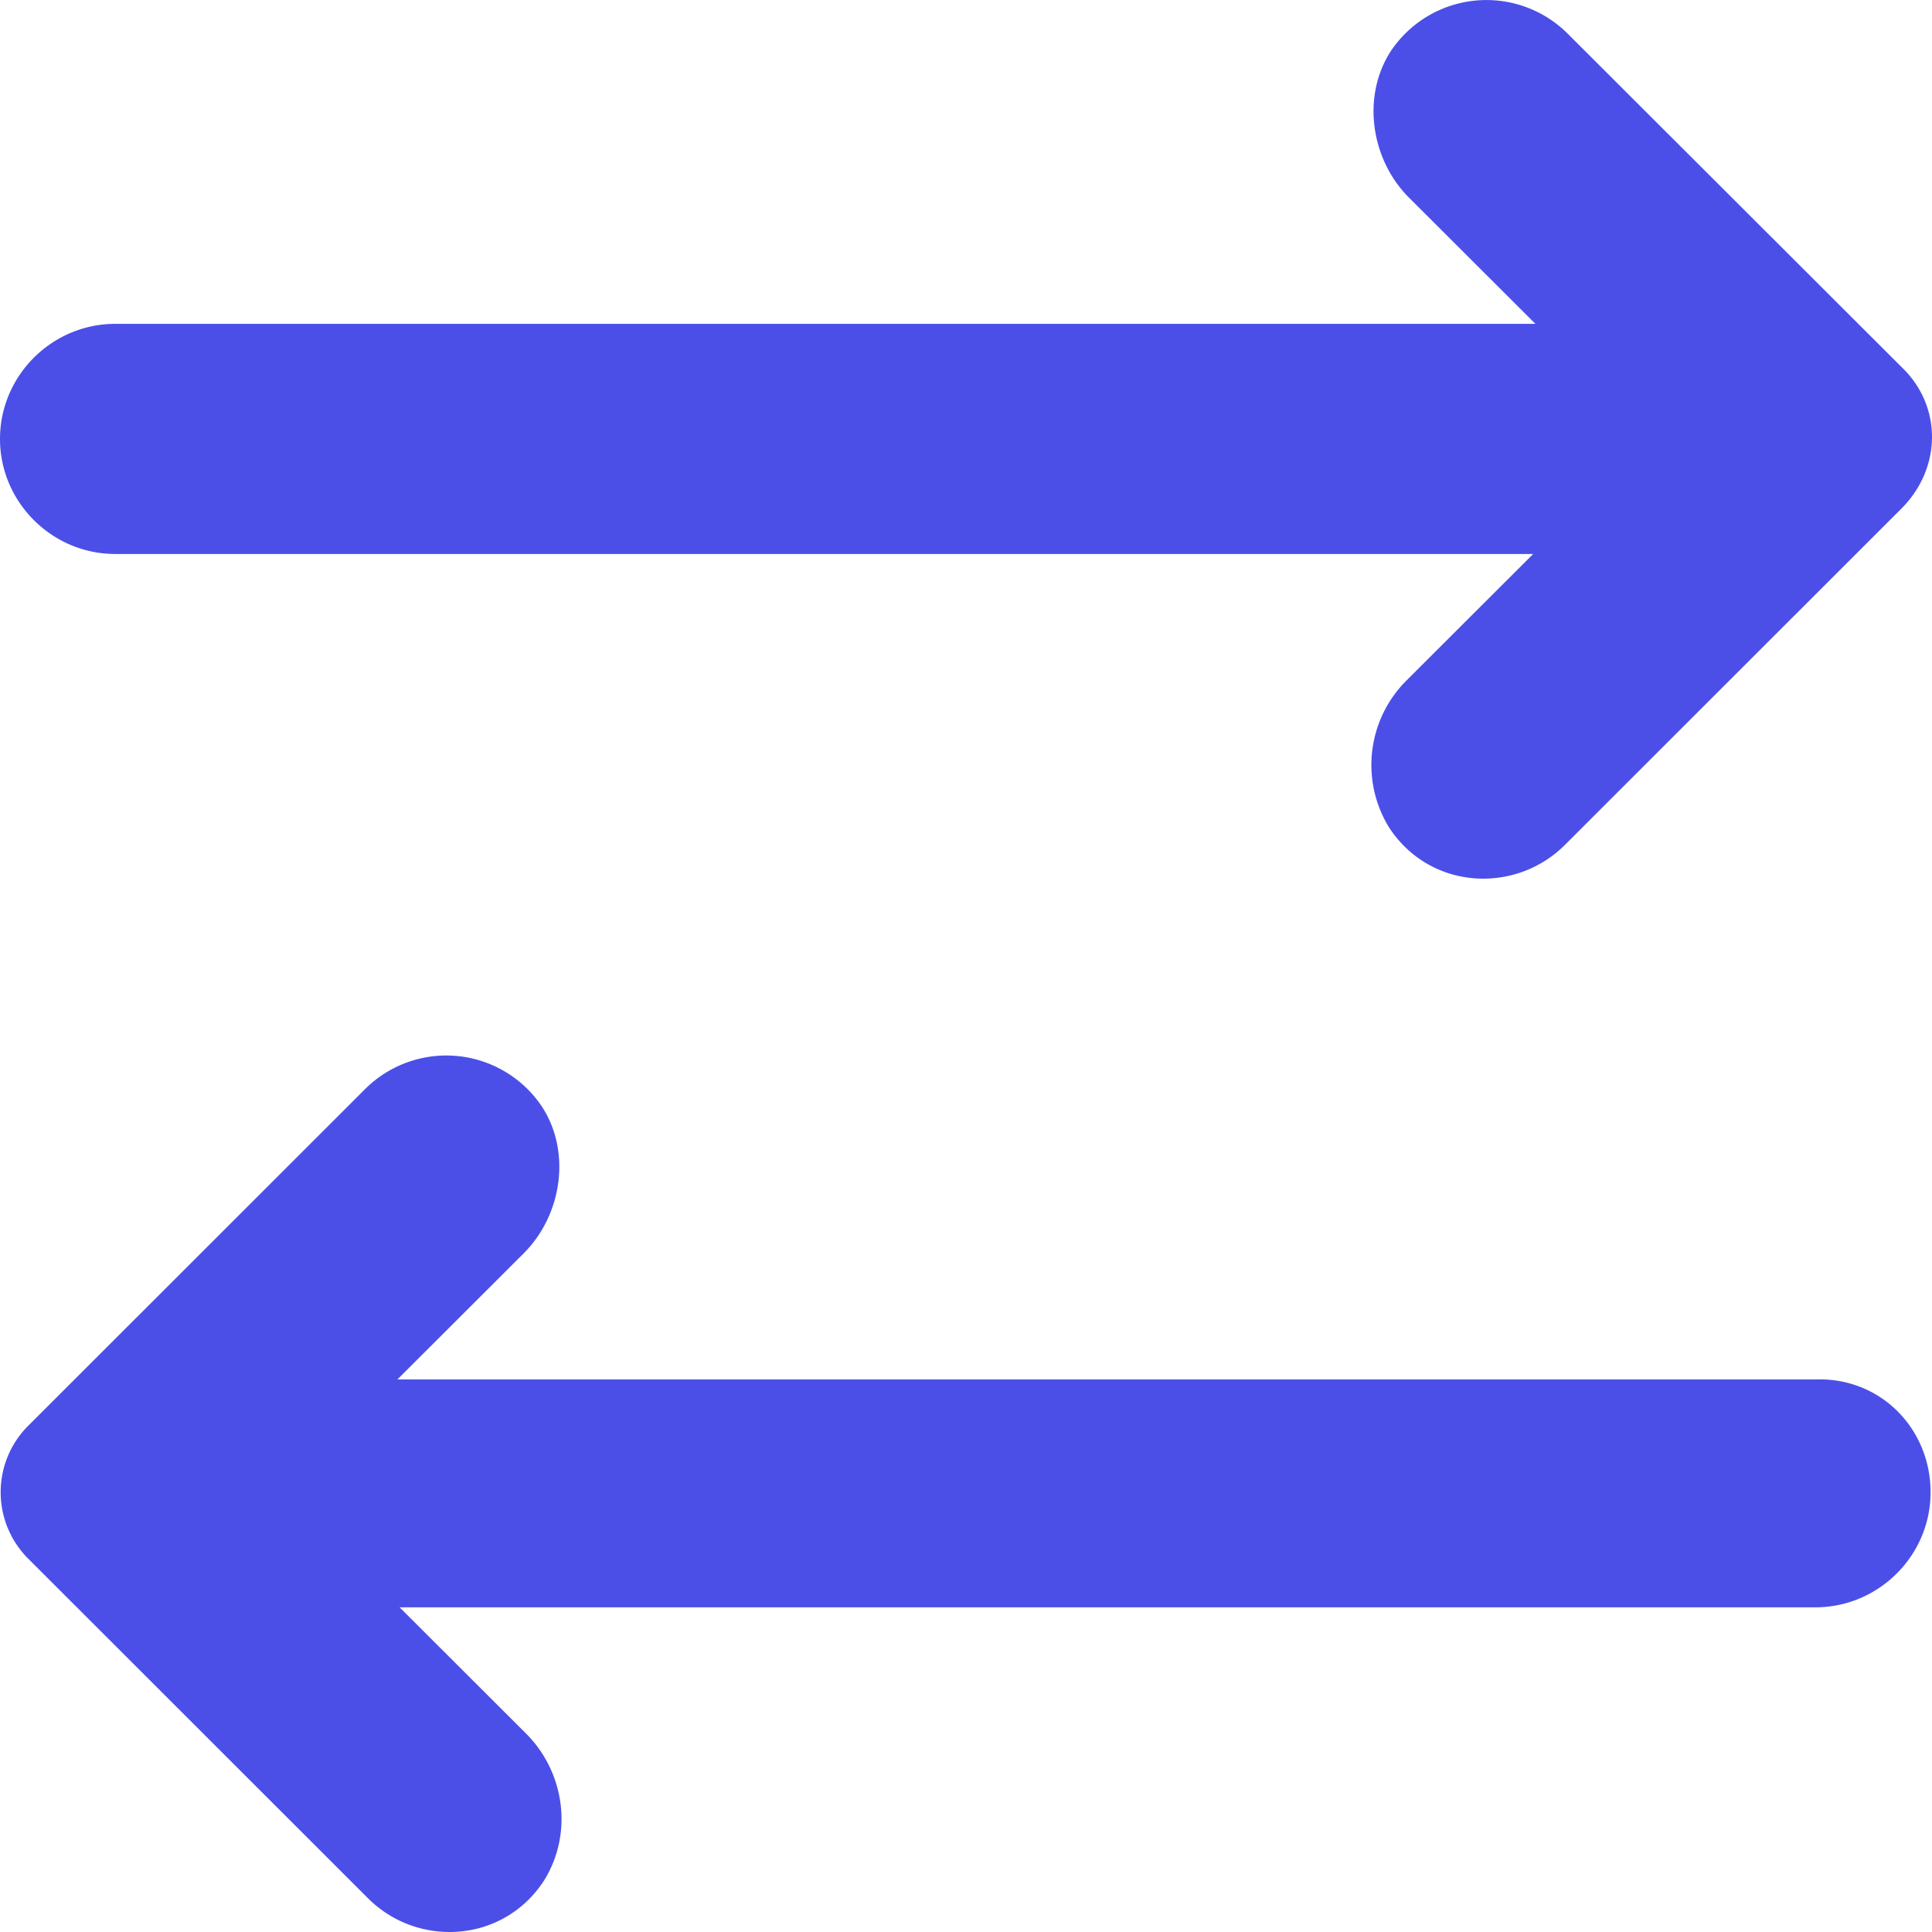 <svg xmlns="http://www.w3.org/2000/svg" width="19" height="19" viewBox="0 0 19 19">
    <path fill="#4B4FE8" fill-rule="nonzero" d="M18.986 14.676c0 .621-.51 1.131-1.132 1.131H3.93l1.244 1.242c.377.377.466.976.178 1.442-.4.621-1.244.666-1.732.178L.289 15.34a.924.924 0 0 1 0-1.33l3.308-3.306a1.131 1.131 0 0 1 1.732.178c.29.443.2 1.064-.177 1.442l-1.244 1.242h13.946c.644-.022 1.132.488 1.132 1.109zM18.72 3.629L15.41.324a1.131 1.131 0 0 0-1.731.177c-.289.444-.2 1.065.177 1.442L15.1 3.185H1.133C.51 3.185 0 3.695 0 4.317c0 .62.51 1.131 1.133 1.131h13.945L13.834 6.69a1.173 1.173 0 0 0-.177 1.442c.4.621 1.243.666 1.732.178l3.308-3.306c.4-.399.4-.998.023-1.375z"/>
</svg>
